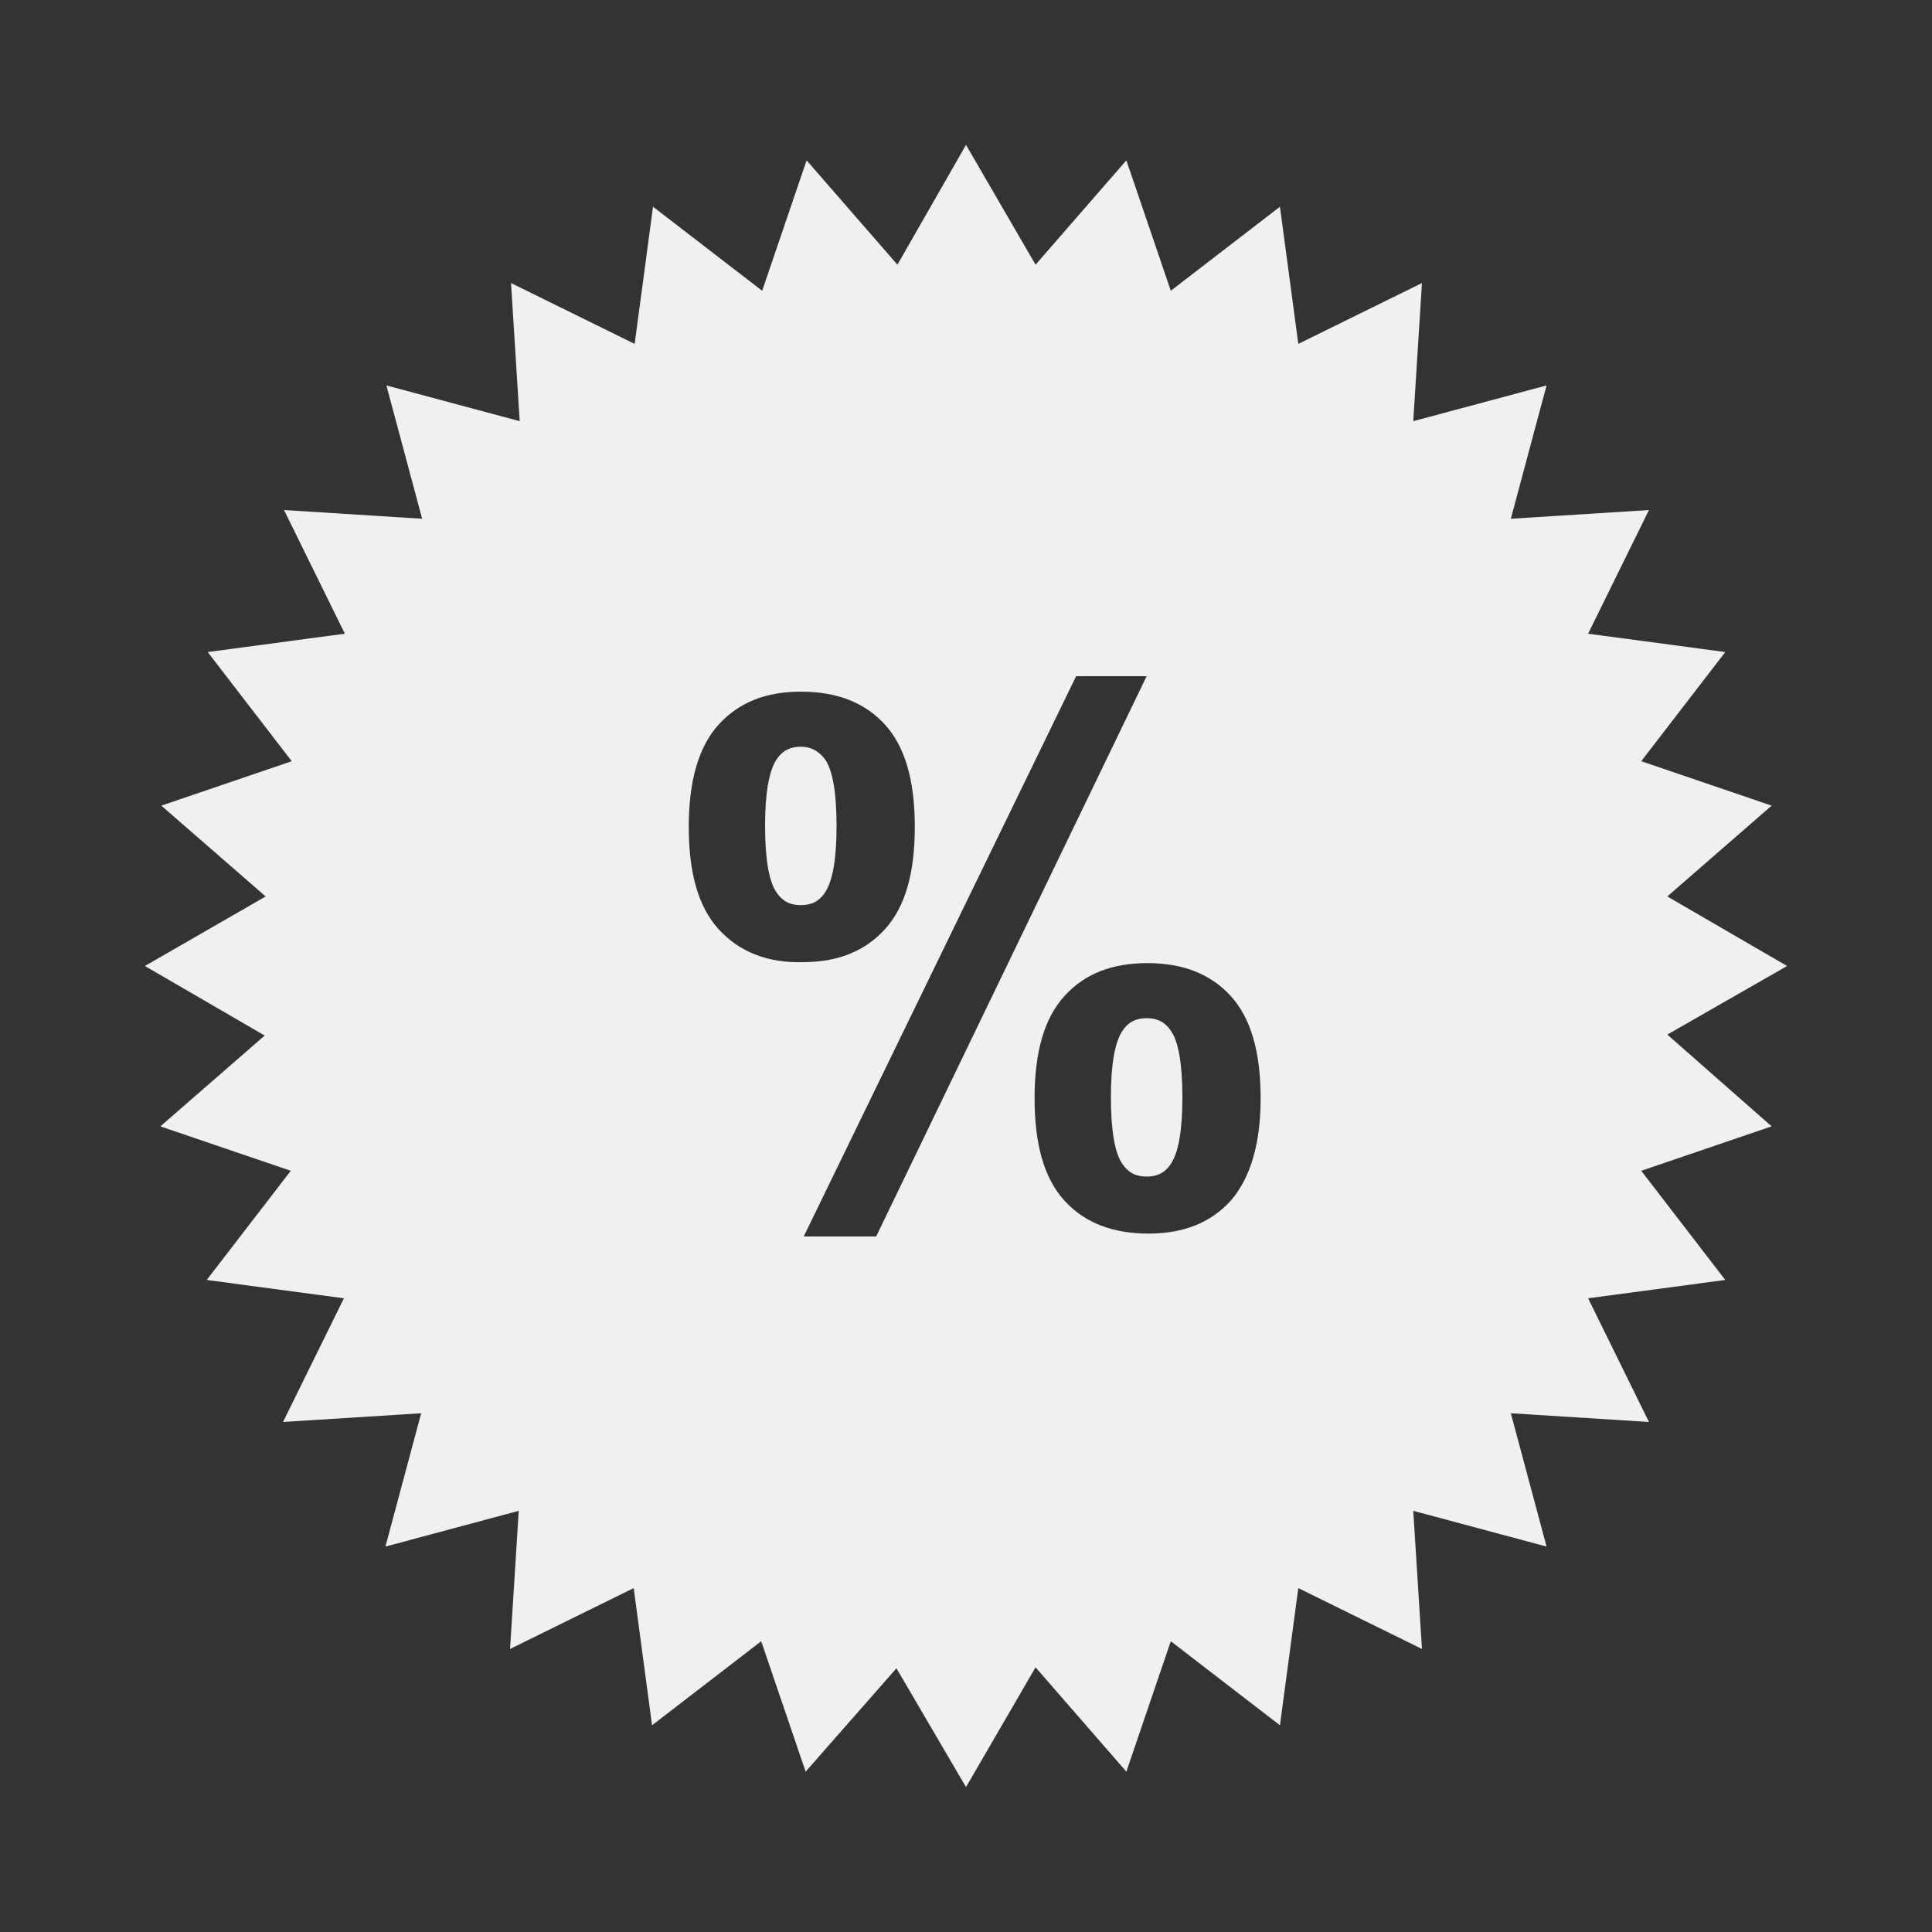 <?xml version="1.0" encoding="utf-8"?>
<!-- Generator: Adobe Illustrator 19.0.0, SVG Export Plug-In . SVG Version: 6.00 Build 0)  -->
<svg version="1.1" id="Capa_1" xmlns="http://www.w3.org/2000/svg" xmlns:xlink="http://www.w3.org/1999/xlink" x="0px" y="0px"
	 viewBox="0 0 200 200" style="enable-background:new 0 0 200 200;" xml:space="preserve">
<rect x="0" y="0" width="200" height="200" fill="#333333" stroke="none"/>
<style type="text/css">
	.st0{fill:none;}
	.st1{fill:#F0F0F0;}
</style>
<g id="XMLID_99_">
	<polygon id="XMLID_124_" class="st0" points="111.4,70 83.1,128 90.7,128 118.7,70 	"/>
	<path id="XMLID_121_" class="st0" d="M94.7,85.7c0-4.8-1-8.3-3.1-10.6c-2.1-2.3-5-3.4-8.7-3.4c-3.6,0-6.4,1.1-8.5,3.4
		c-2.1,2.3-3.1,5.8-3.1,10.6c0,4.8,1,8.3,3.1,10.6c2.1,2.3,5,3.4,8.7,3.4c3.6,0,6.4-1.1,8.5-3.4C93.7,93.9,94.7,90.4,94.7,85.7z
		 M85.5,92.5c-0.6,0.9-1.4,1.3-2.5,1.3c-1.1,0-1.9-0.4-2.5-1.3c-0.8-1.2-1.2-3.5-1.2-6.9s0.4-5.8,1.2-6.9c0.6-0.9,1.4-1.3,2.5-1.3
		c1.1,0,1.9,0.4,2.5,1.3c0.8,1.2,1.2,3.5,1.2,6.9S86.2,91.4,85.5,92.5z"/>
	<path id="XMLID_118_" class="st0" d="M118.8,99.7c-3.6,0-6.5,1.1-8.6,3.4c-2.1,2.3-3.1,5.8-3.1,10.6c0,4.8,1,8.3,3.1,10.6
		c2.1,2.3,5,3.4,8.7,3.4c3.6,0,6.4-1.1,8.5-3.4c2.1-2.3,3.1-5.8,3.1-10.6c0-4.8-1-8.3-3.1-10.6C125.3,100.8,122.4,99.7,118.8,99.7z
		 M121.2,120.6c-0.6,0.9-1.4,1.3-2.5,1.3c-1.1,0-1.9-0.4-2.5-1.3c-0.8-1.2-1.2-3.5-1.2-6.9c0-3.4,0.4-5.8,1.2-6.9
		c0.6-0.9,1.4-1.3,2.5-1.3c1.1,0,1.9,0.4,2.5,1.3c0.8,1.2,1.2,3.5,1.2,6.9C122.4,117.1,122,119.4,121.2,120.6z"/>
	<path id="XMLID_113_" class="st1" d="M172.6,107.1L185,100l-12.4-7.2l10.8-9.4l-13.5-4.6l8.7-11.3l-14.2-1.9l6.3-12.8l-14.3,0.9
		l3.7-13.8l-13.8,3.7l0.9-14.3l-12.8,6.3l-1.9-14.2l-11.3,8.7l-4.6-13.5l-9.4,10.8L100,15l-7.1,12.4l-9.4-10.8l-4.6,13.5l-11.3-8.7
		l-1.9,14.2l-12.8-6.3l0.9,14.3l-13.8-3.7l3.7,13.8l-14.3-0.9l6.3,12.8l-14.2,1.9l8.7,11.3l-13.5,4.6l10.8,9.4L15,100l12.4,7.2
		l-10.8,9.4l13.5,4.6l-8.7,11.3l14.2,1.9l-6.3,12.8l14.3-0.9l-3.7,13.8l13.8-3.7l-0.9,14.3l12.8-6.3l1.9,14.2l11.3-8.7l4.6,13.5
		l9.4-10.7L100,185l7.2-12.4l9.4,10.8l4.6-13.5l11.3,8.7l1.9-14.2l12.8,6.3l-0.9-14.3l13.8,3.7l-3.7-13.8l14.3,0.9l-6.3-12.8
		l14.2-1.9l-8.7-11.3l13.5-4.6L172.6,107.1z M74.4,96.2c-2.1-2.3-3.1-5.8-3.1-10.6c0-4.7,1-8.3,3.1-10.6c2.1-2.3,4.9-3.4,8.5-3.4
		c3.7,0,6.6,1.1,8.7,3.4c2.1,2.3,3.1,5.8,3.1,10.6c0,4.8-1,8.3-3.1,10.6c-2.1,2.3-4.9,3.4-8.5,3.4C79.4,99.7,76.5,98.5,74.4,96.2z
		 M90.7,128h-7.5l28.2-58h7.3L90.7,128z M127.4,124.3c-2.1,2.3-4.9,3.4-8.5,3.4c-3.7,0-6.6-1.1-8.7-3.4c-2.1-2.3-3.1-5.8-3.1-10.6
		c0-4.8,1-8.3,3.1-10.6c2.1-2.3,4.9-3.4,8.6-3.4c3.6,0,6.5,1.1,8.6,3.4c2.1,2.3,3.1,5.8,3.1,10.6C130.5,118.5,129.4,122,127.4,124.3
		z"/>
	<path id="XMLID_112_" class="st1" d="M82.9,77.3c-1.1,0-1.9,0.4-2.5,1.3c-0.8,1.2-1.2,3.5-1.2,6.9s0.4,5.8,1.2,6.9
		c0.6,0.9,1.4,1.3,2.5,1.3c1.1,0,1.9-0.4,2.5-1.3c0.8-1.2,1.2-3.5,1.2-6.9s-0.4-5.8-1.2-6.9C84.8,77.8,84,77.3,82.9,77.3z"/>
	<path id="XMLID_111_" class="st1" d="M118.7,105.4c-1.1,0-1.9,0.4-2.5,1.3c-0.8,1.2-1.2,3.5-1.2,6.9c0,3.4,0.4,5.8,1.2,6.9
		c0.6,0.9,1.4,1.3,2.5,1.3c1.1,0,1.9-0.4,2.5-1.3c0.8-1.2,1.2-3.5,1.2-6.9c0-3.4-0.4-5.8-1.2-6.9
		C120.6,105.8,119.8,105.4,118.7,105.4z"/>
</g>
</svg>
